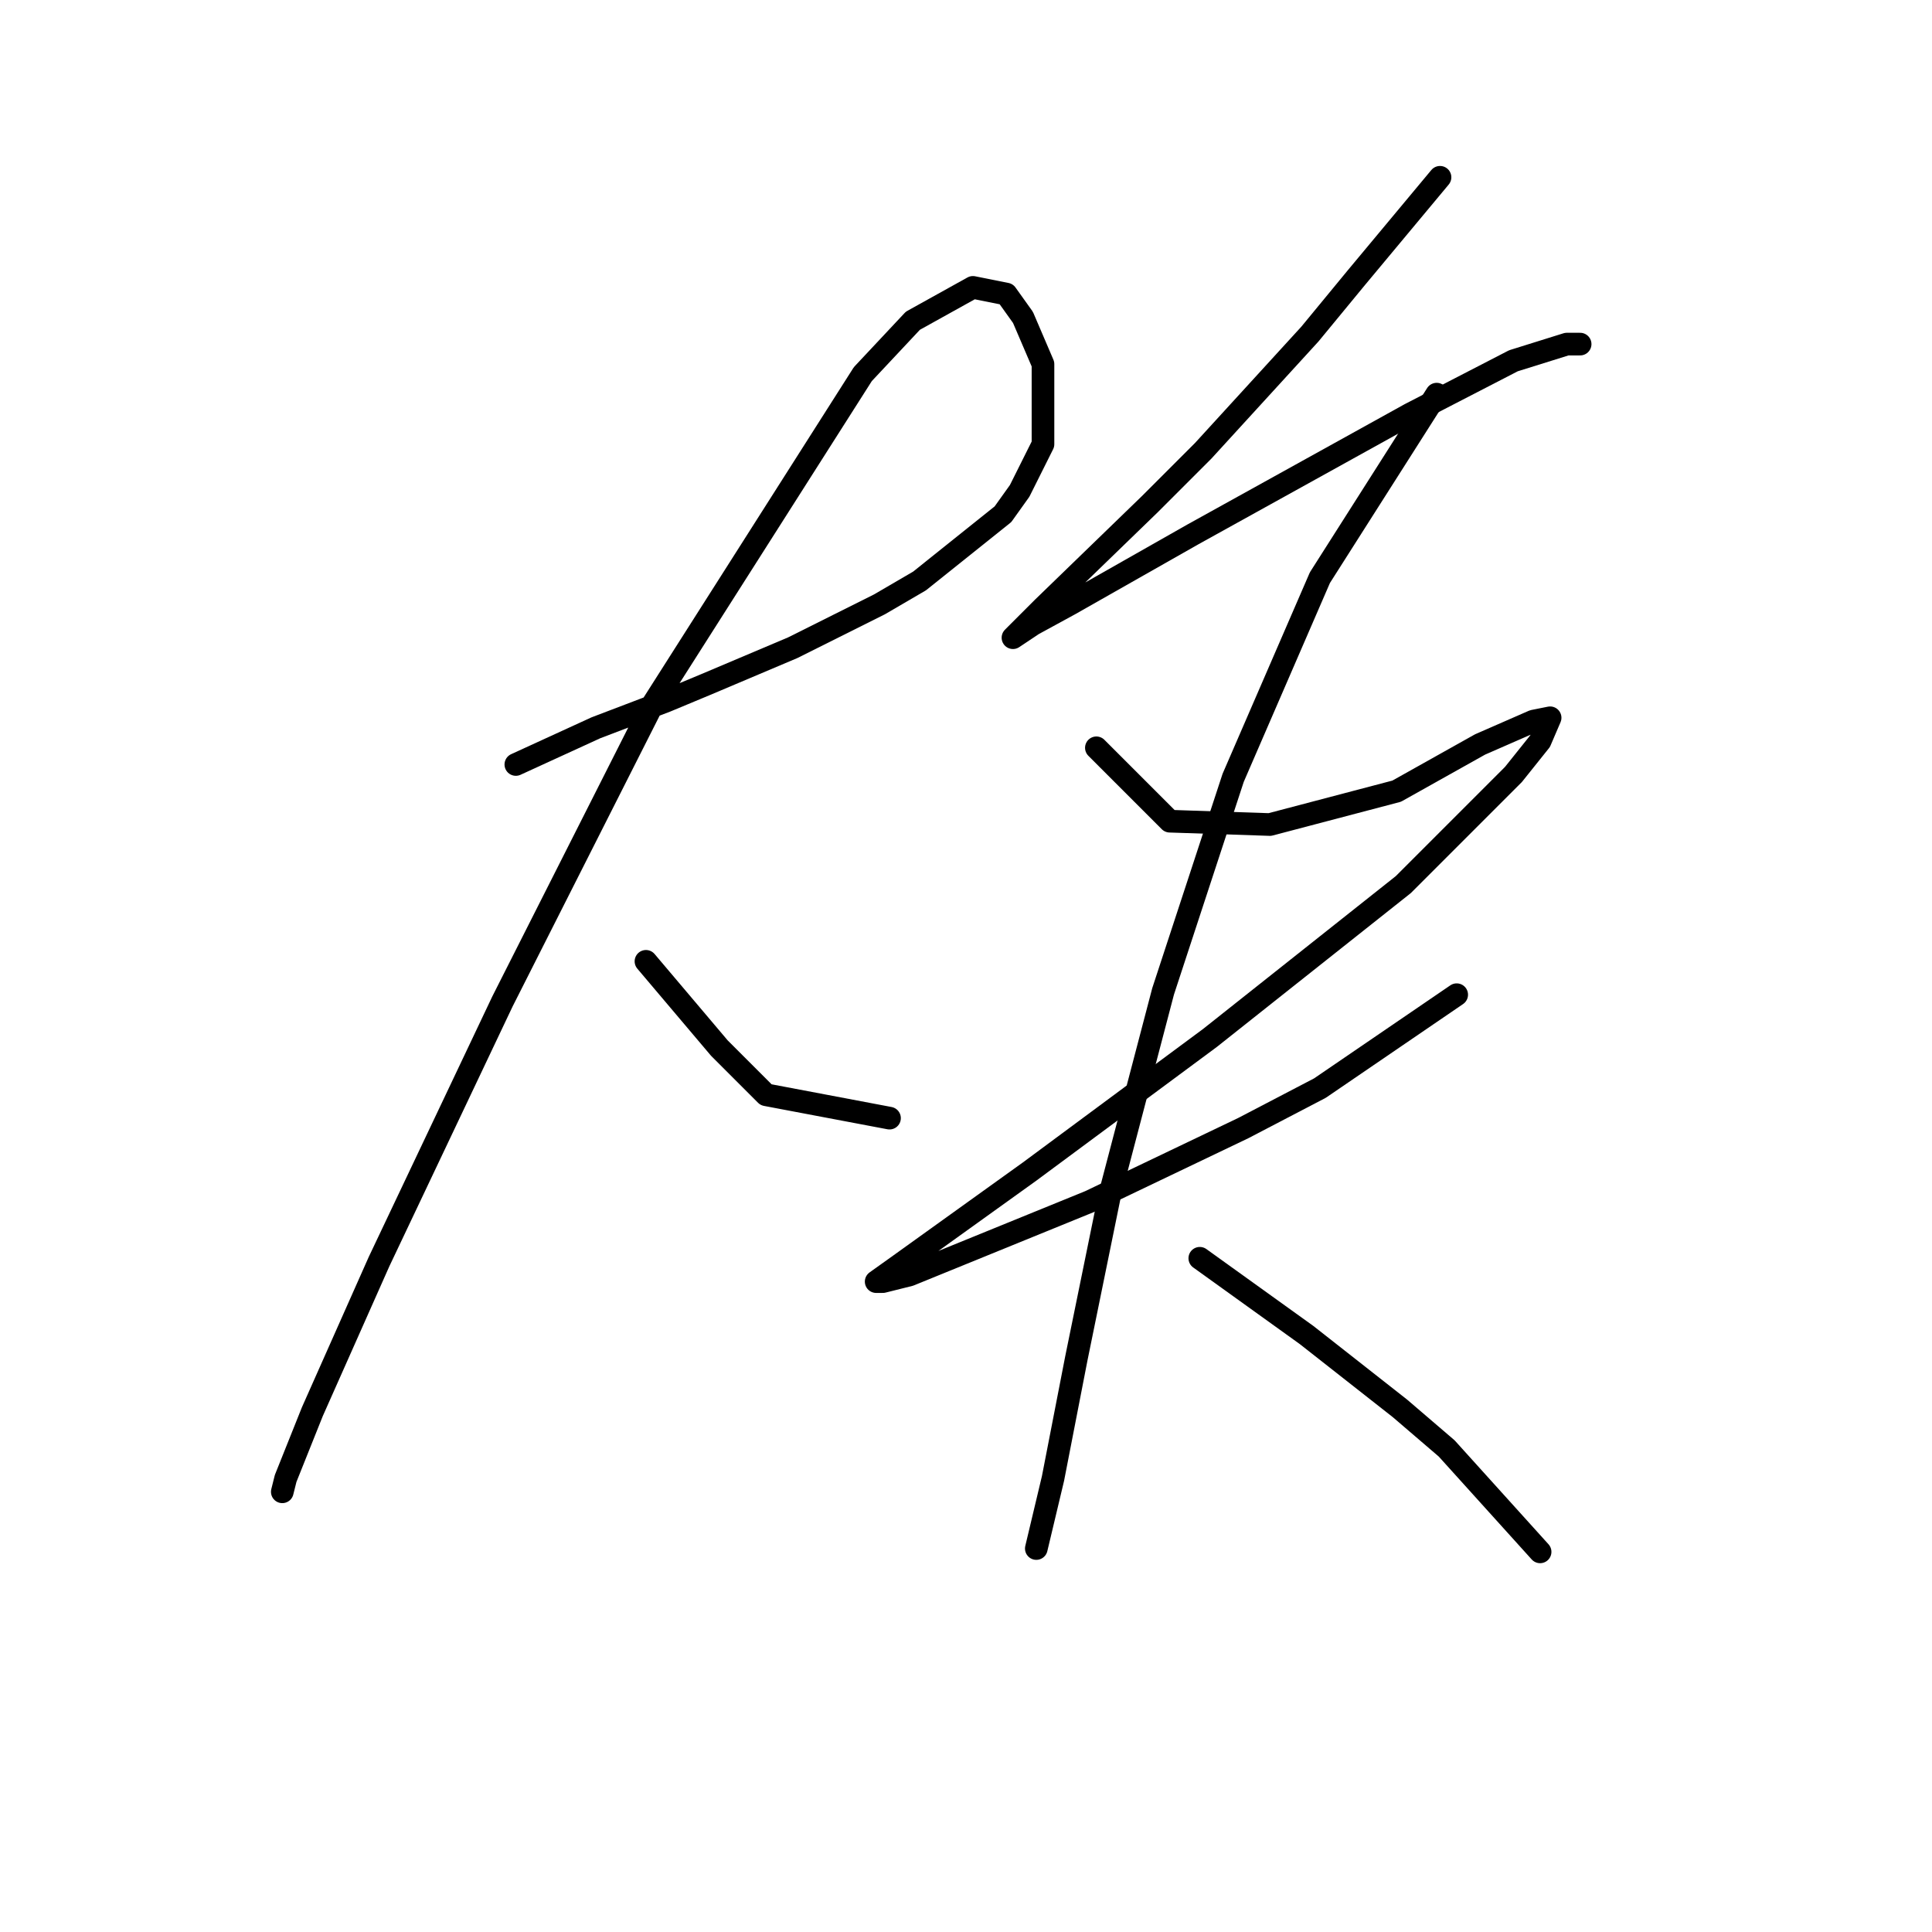 <?xml version="1.0" standalone="no"?>
    <svg width="256" height="256" xmlns="http://www.w3.org/2000/svg" version="1.1">
    <polyline stroke="black" stroke-width="3" stroke-linecap="round" fill="transparent" stroke-linejoin="round" points="68.352 101.298 78.962 96.435 88.246 92.898 93.551 90.688 105.045 85.825 116.539 80.078 121.844 76.983 132.896 68.141 135.107 65.047 138.201 58.858 138.201 48.247 135.549 42.058 133.338 38.964 128.918 38.079 120.96 42.5 114.329 49.574 86.477 93.34 66.583 132.686 50.226 167.169 41.385 187.063 37.848 195.904 37.406 197.673 37.406 197.673 " />
        <polyline stroke="black" stroke-width="3" stroke-linecap="round" fill="transparent" stroke-linejoin="round" points="85.593 127.381 95.319 138.875 98.414 141.97 101.508 145.064 117.865 148.159 117.865 148.159 " />
        <polyline stroke="black" stroke-width="3" stroke-linecap="round" fill="transparent" stroke-linejoin="round" points="190.81 23.491 179.758 36.753 173.568 44.269 159.422 59.742 152.348 66.815 138.201 80.52 134.665 84.056 134.223 84.499 136.875 82.73 141.738 80.078 158.095 70.794 186.831 54.879 200.536 47.805 207.609 45.595 209.377 45.595 209.377 45.595 " />
        <polyline stroke="black" stroke-width="3" stroke-linecap="round" fill="transparent" stroke-linejoin="round" points="145.275 99.087 155.001 108.813 168.263 109.255 185.063 104.835 196.115 98.645 203.188 95.551 205.399 95.109 204.072 98.203 200.536 102.624 185.947 117.213 160.306 137.549 136.433 155.232 119.192 167.611 116.097 169.821 116.981 169.821 120.518 168.937 144.391 159.211 164.727 149.485 174.895 144.18 193.02 131.802 193.02 131.802 " />
        <polyline stroke="black" stroke-width="3" stroke-linecap="round" fill="transparent" stroke-linejoin="round" points="190.368 52.226 174.895 76.541 163.4 103.066 154.117 131.36 147.043 158.327 142.622 179.989 139.528 195.904 137.317 205.188 137.317 205.188 " />
        <polyline stroke="black" stroke-width="3" stroke-linecap="round" fill="transparent" stroke-linejoin="round" points="158.979 166.727 173.126 176.895 185.505 186.62 191.694 191.926 204.072 205.63 204.072 205.63 " />
        </svg>